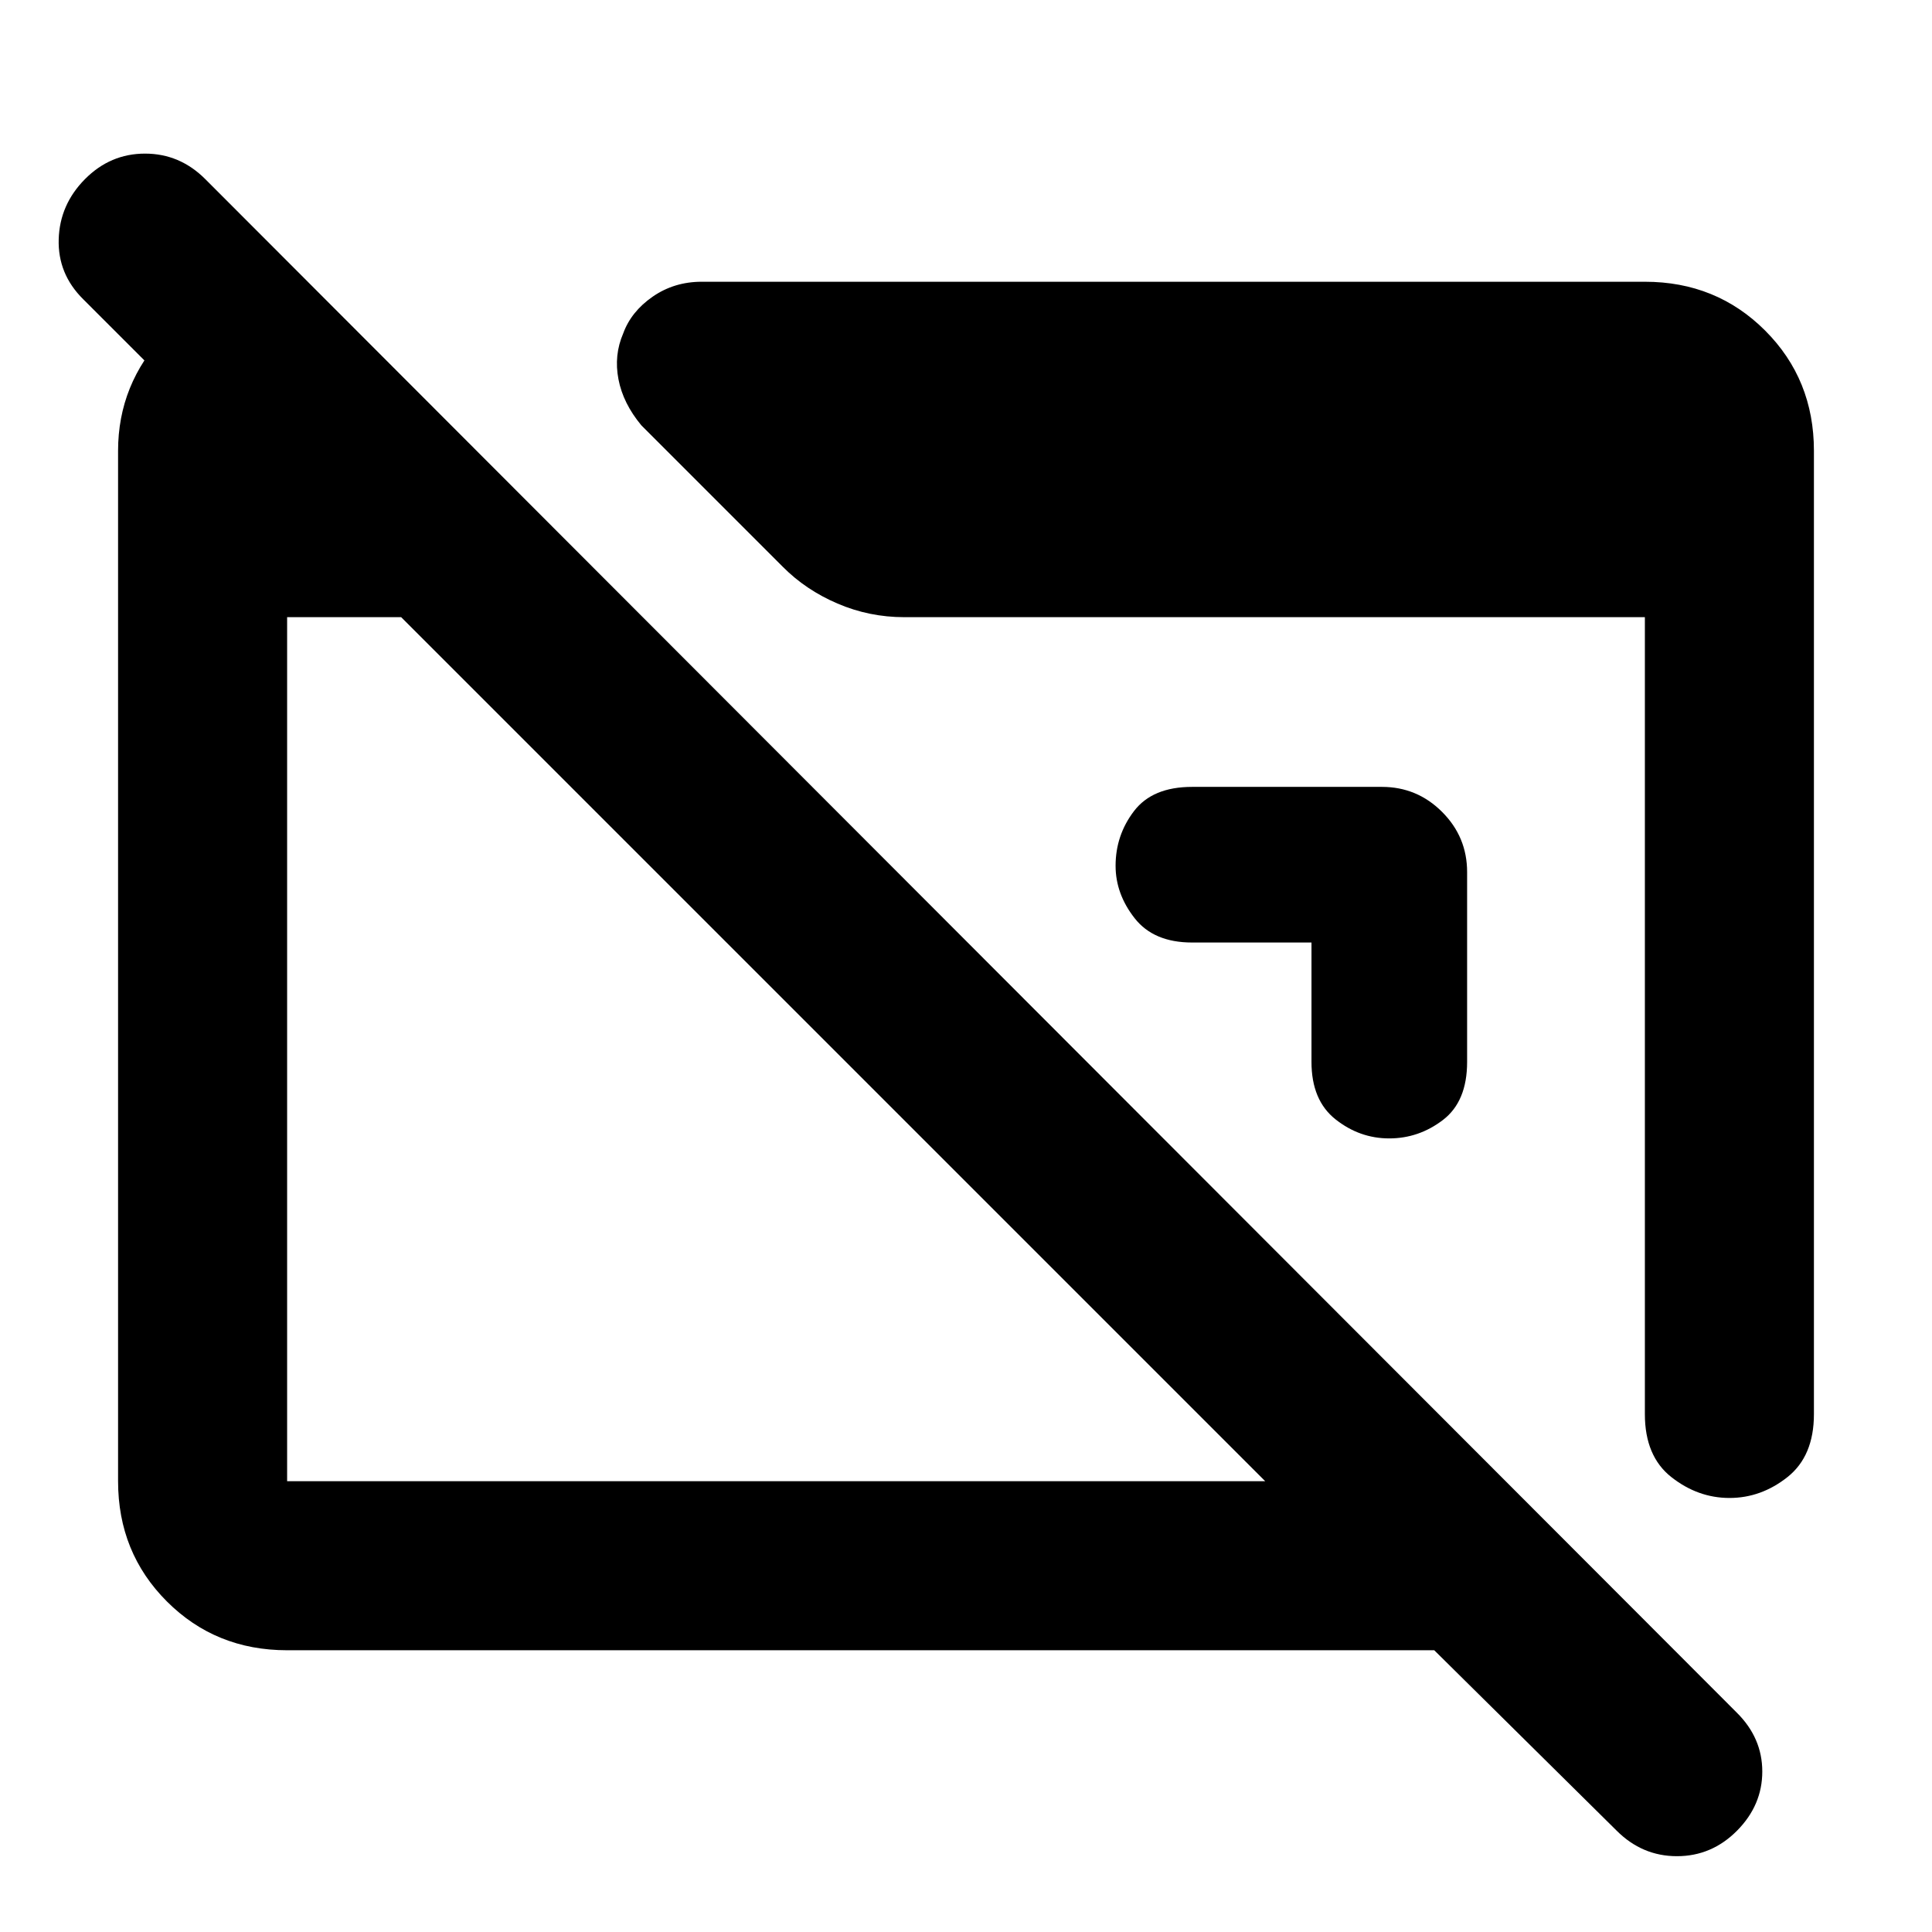 <svg xmlns="http://www.w3.org/2000/svg" height="40" viewBox="0 -960 960 960" width="40"><path d="M142.67-140q-35.5 0-59.75-24.25T58.67-224v-512q0-33.2 23.41-57.93 23.42-24.74 56.59-26.07H152v119.33L41.33-811.33q-12.66-12.54-12.16-29.77T42.23-871q12.56-12.67 29.83-12.67 17.27 0 29.94 12.67l761 762q12.67 12.55 12.67 29.27 0 16.73-12.56 29.4-12.57 12.66-29.84 12.66t-29.94-12.66L712.67-140h-570Zm0-84h486L199.33-653.33h-56.66V-224Zm758.66-512v478.67q0 20.83-13.1 31.25-13.11 10.41-28.84 10.41-15.72 0-28.89-10.36t-13.17-31.3v-396h-368q-17.4 0-33.16-6.76-15.77-6.75-27.17-18.24l-70.33-70.34q-9.06-10.89-11.36-22.87-2.31-11.99 2.36-22.79 3.94-10.83 14.63-18.25Q335-820 348.67-820h468.66q35.5 0 59.75 24.25T901.33-736ZM729-526.67v94.34q0 19.65-12 28.83-12 9.17-26.71 9.17t-26.67-9.47q-11.95-9.46-11.95-28.53v-59.34h-59.34q-19.07 0-28.53-12.07-9.47-12.07-9.47-26.05 0-15.21 9.17-27.21 9.18-12 28.83-12h94.34q17.46 0 29.9 12.43Q729-544.13 729-526.67Z"/></svg>